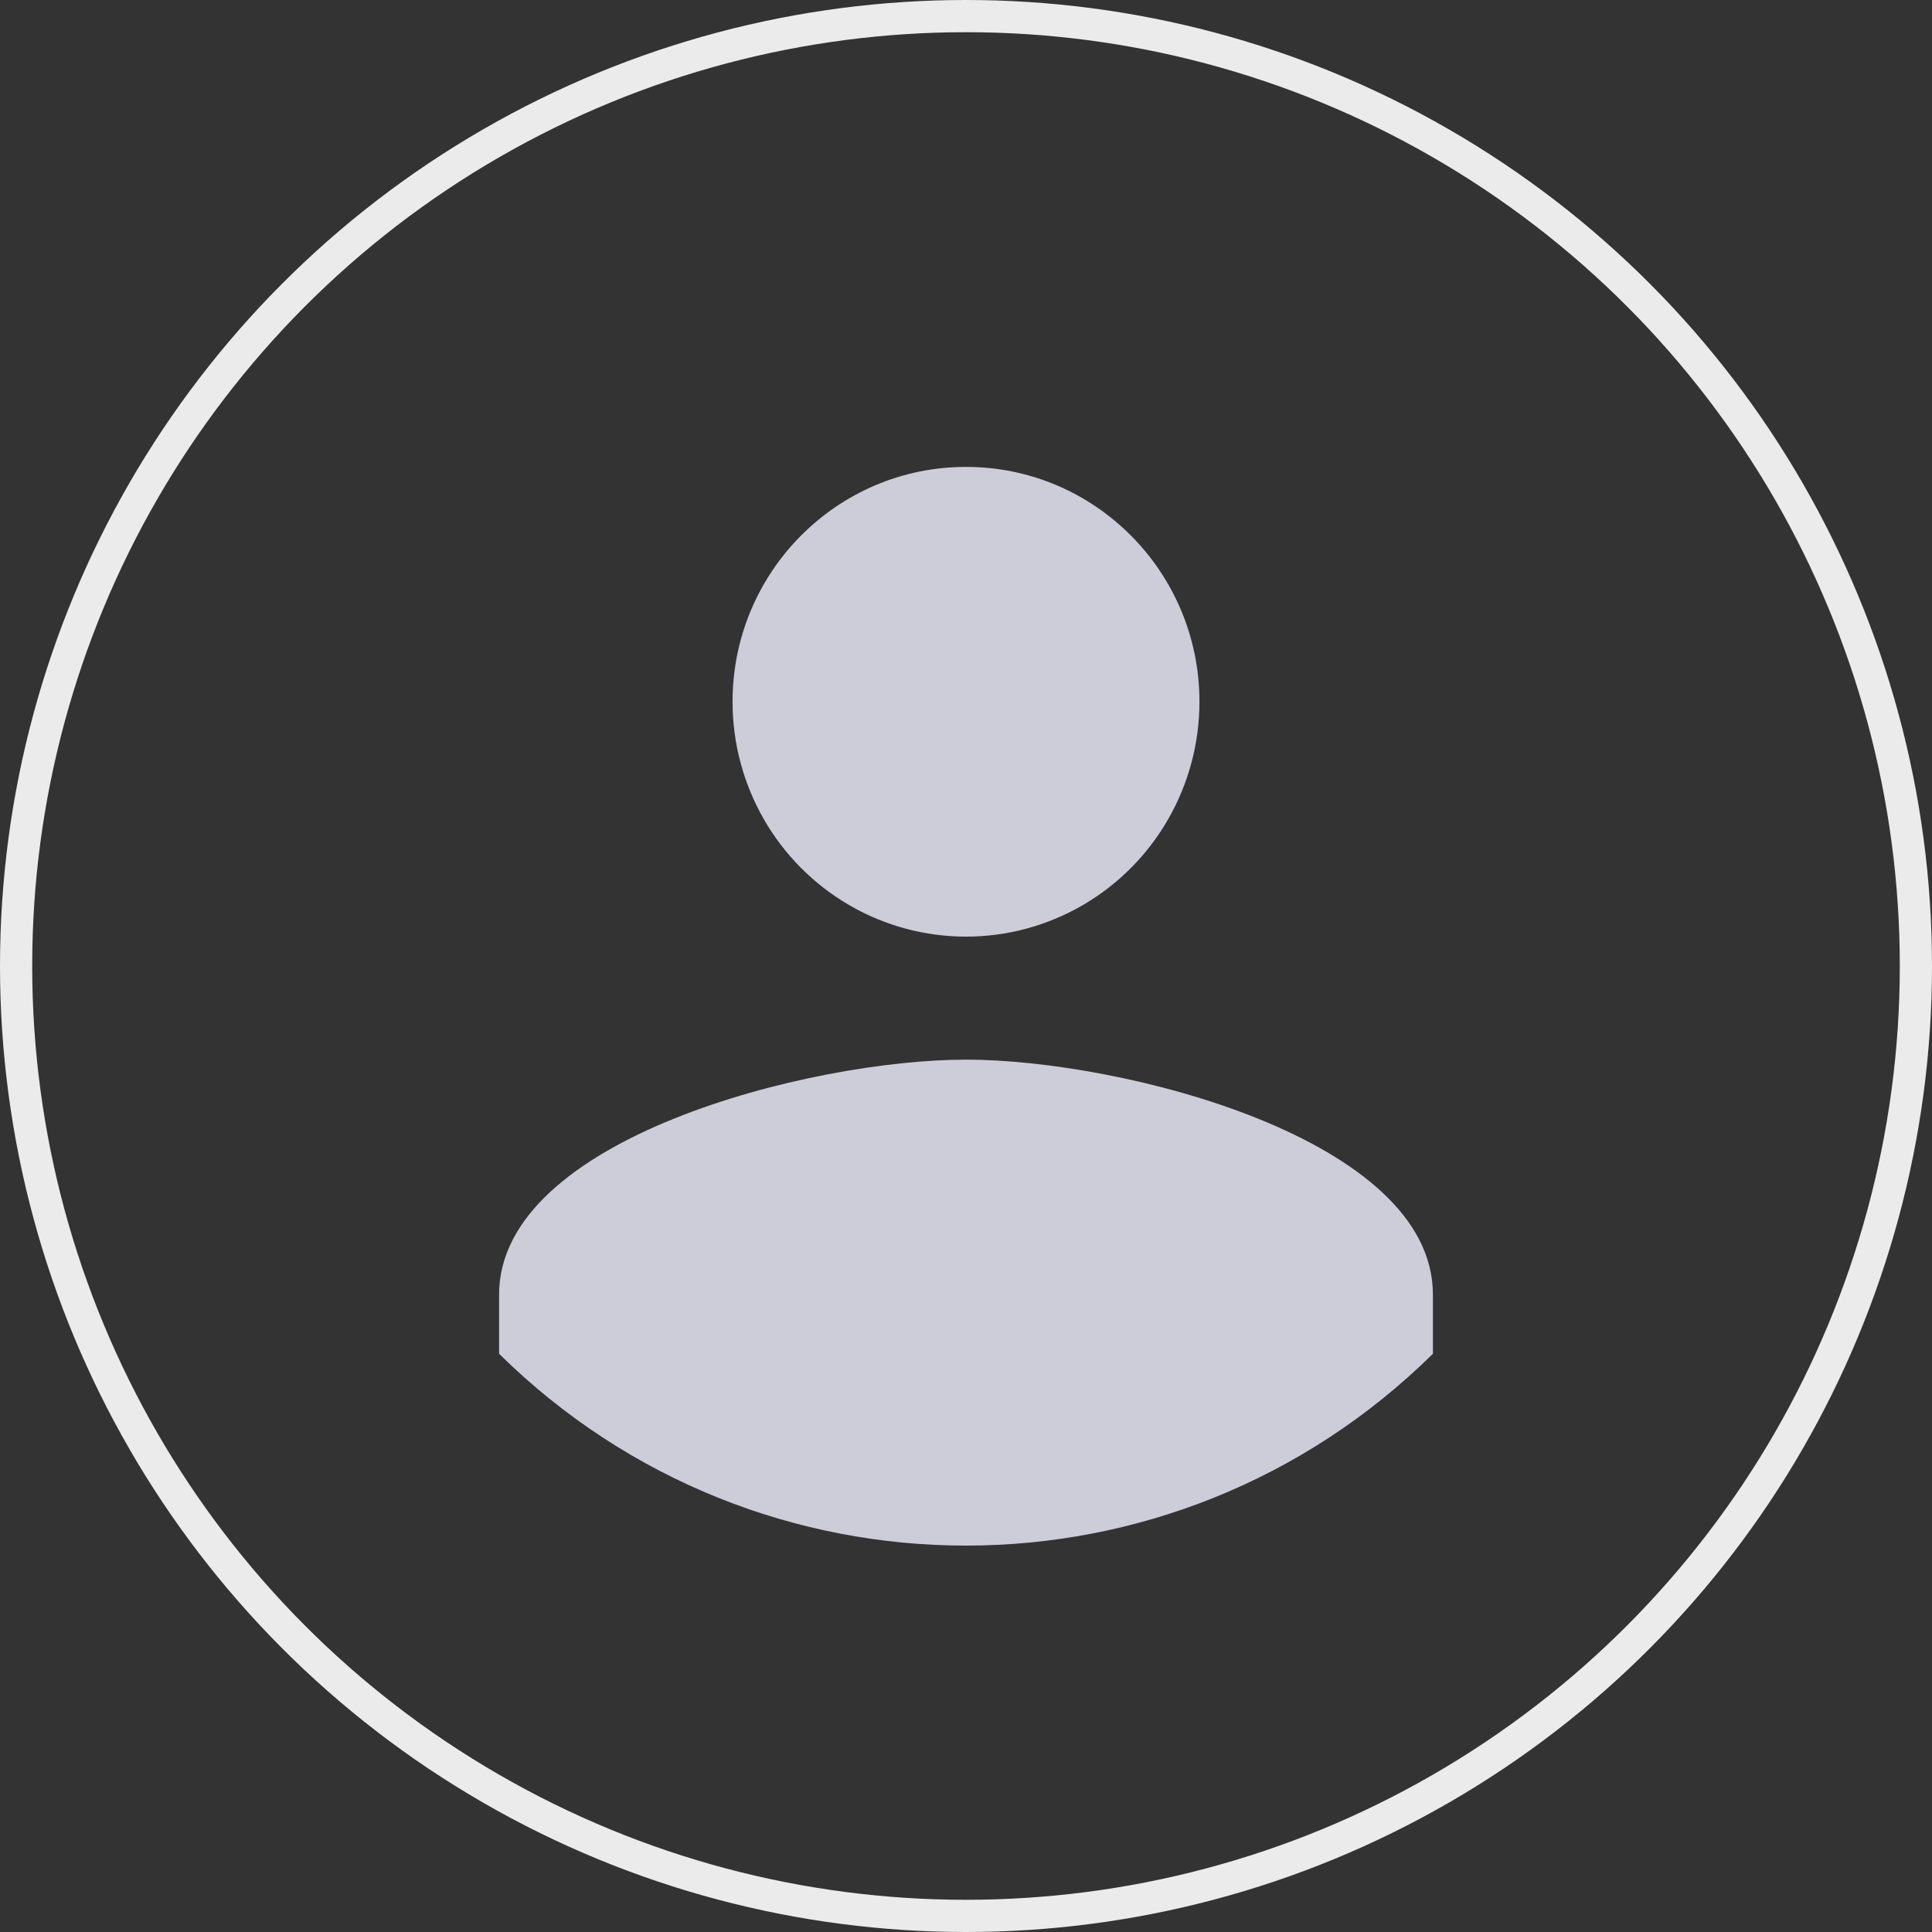<?xml version="1.0" encoding="UTF-8"?>
<svg width="120px" height="120px" viewBox="0 0 120 120" version="1.1" xmlns="http://www.w3.org/2000/svg" xmlns:xlink="http://www.w3.org/1999/xlink">
    <rect x="0" y="0" width="120" height="120" fill="#333333" stroke="none"/>
    <!-- Generator: Sketch 53 (72520) - https://sketchapp.com -->
    <title>分组 6</title>
    <desc>Created with Sketch.</desc>
    <defs>
        <circle id="path-1" cx="60" cy="60" r="60"></circle>
    </defs>
    <g id="我的" stroke="none" stroke-width="1" fill="none" fill-rule="evenodd">
        <g id="我的（未登录）" transform="translate(-28, -156)">
            <g id="头像" transform="translate(0, 116)">
                <g id="分组-6" transform="translate(28, 40)">
                    <g id="默认头像">
                        <mask id="mask-2" fill="white">
                            <use xlink:href="#path-1"></use>
                        </mask>
                        <circle stroke="#EBEBEB" stroke-width="2" cx="60" cy="60" r="59"></circle>
                        <path d="M60,65.816 C69.667,65.816 89,70.714 89,80.404 L89,84.086 C72.891,99.971 47.109,99.971 31,84.086 L31,80.404 C31,70.714 50.333,65.816 60,65.816 Z M45.5,43.588 C45.5,35.531 51.992,29 60,29 C68.008,29 74.5,35.531 74.5,43.588 C74.5,48.799 71.736,53.615 67.25,56.221 C62.764,58.827 57.236,58.827 52.75,56.221 C48.264,53.615 45.5,48.799 45.5,43.588 Z" id="合并形状" fill="#CDCDDA" mask="url(#mask-2)"></path>
                    </g>
                </g>
            </g>
        </g>
    </g>
</svg>